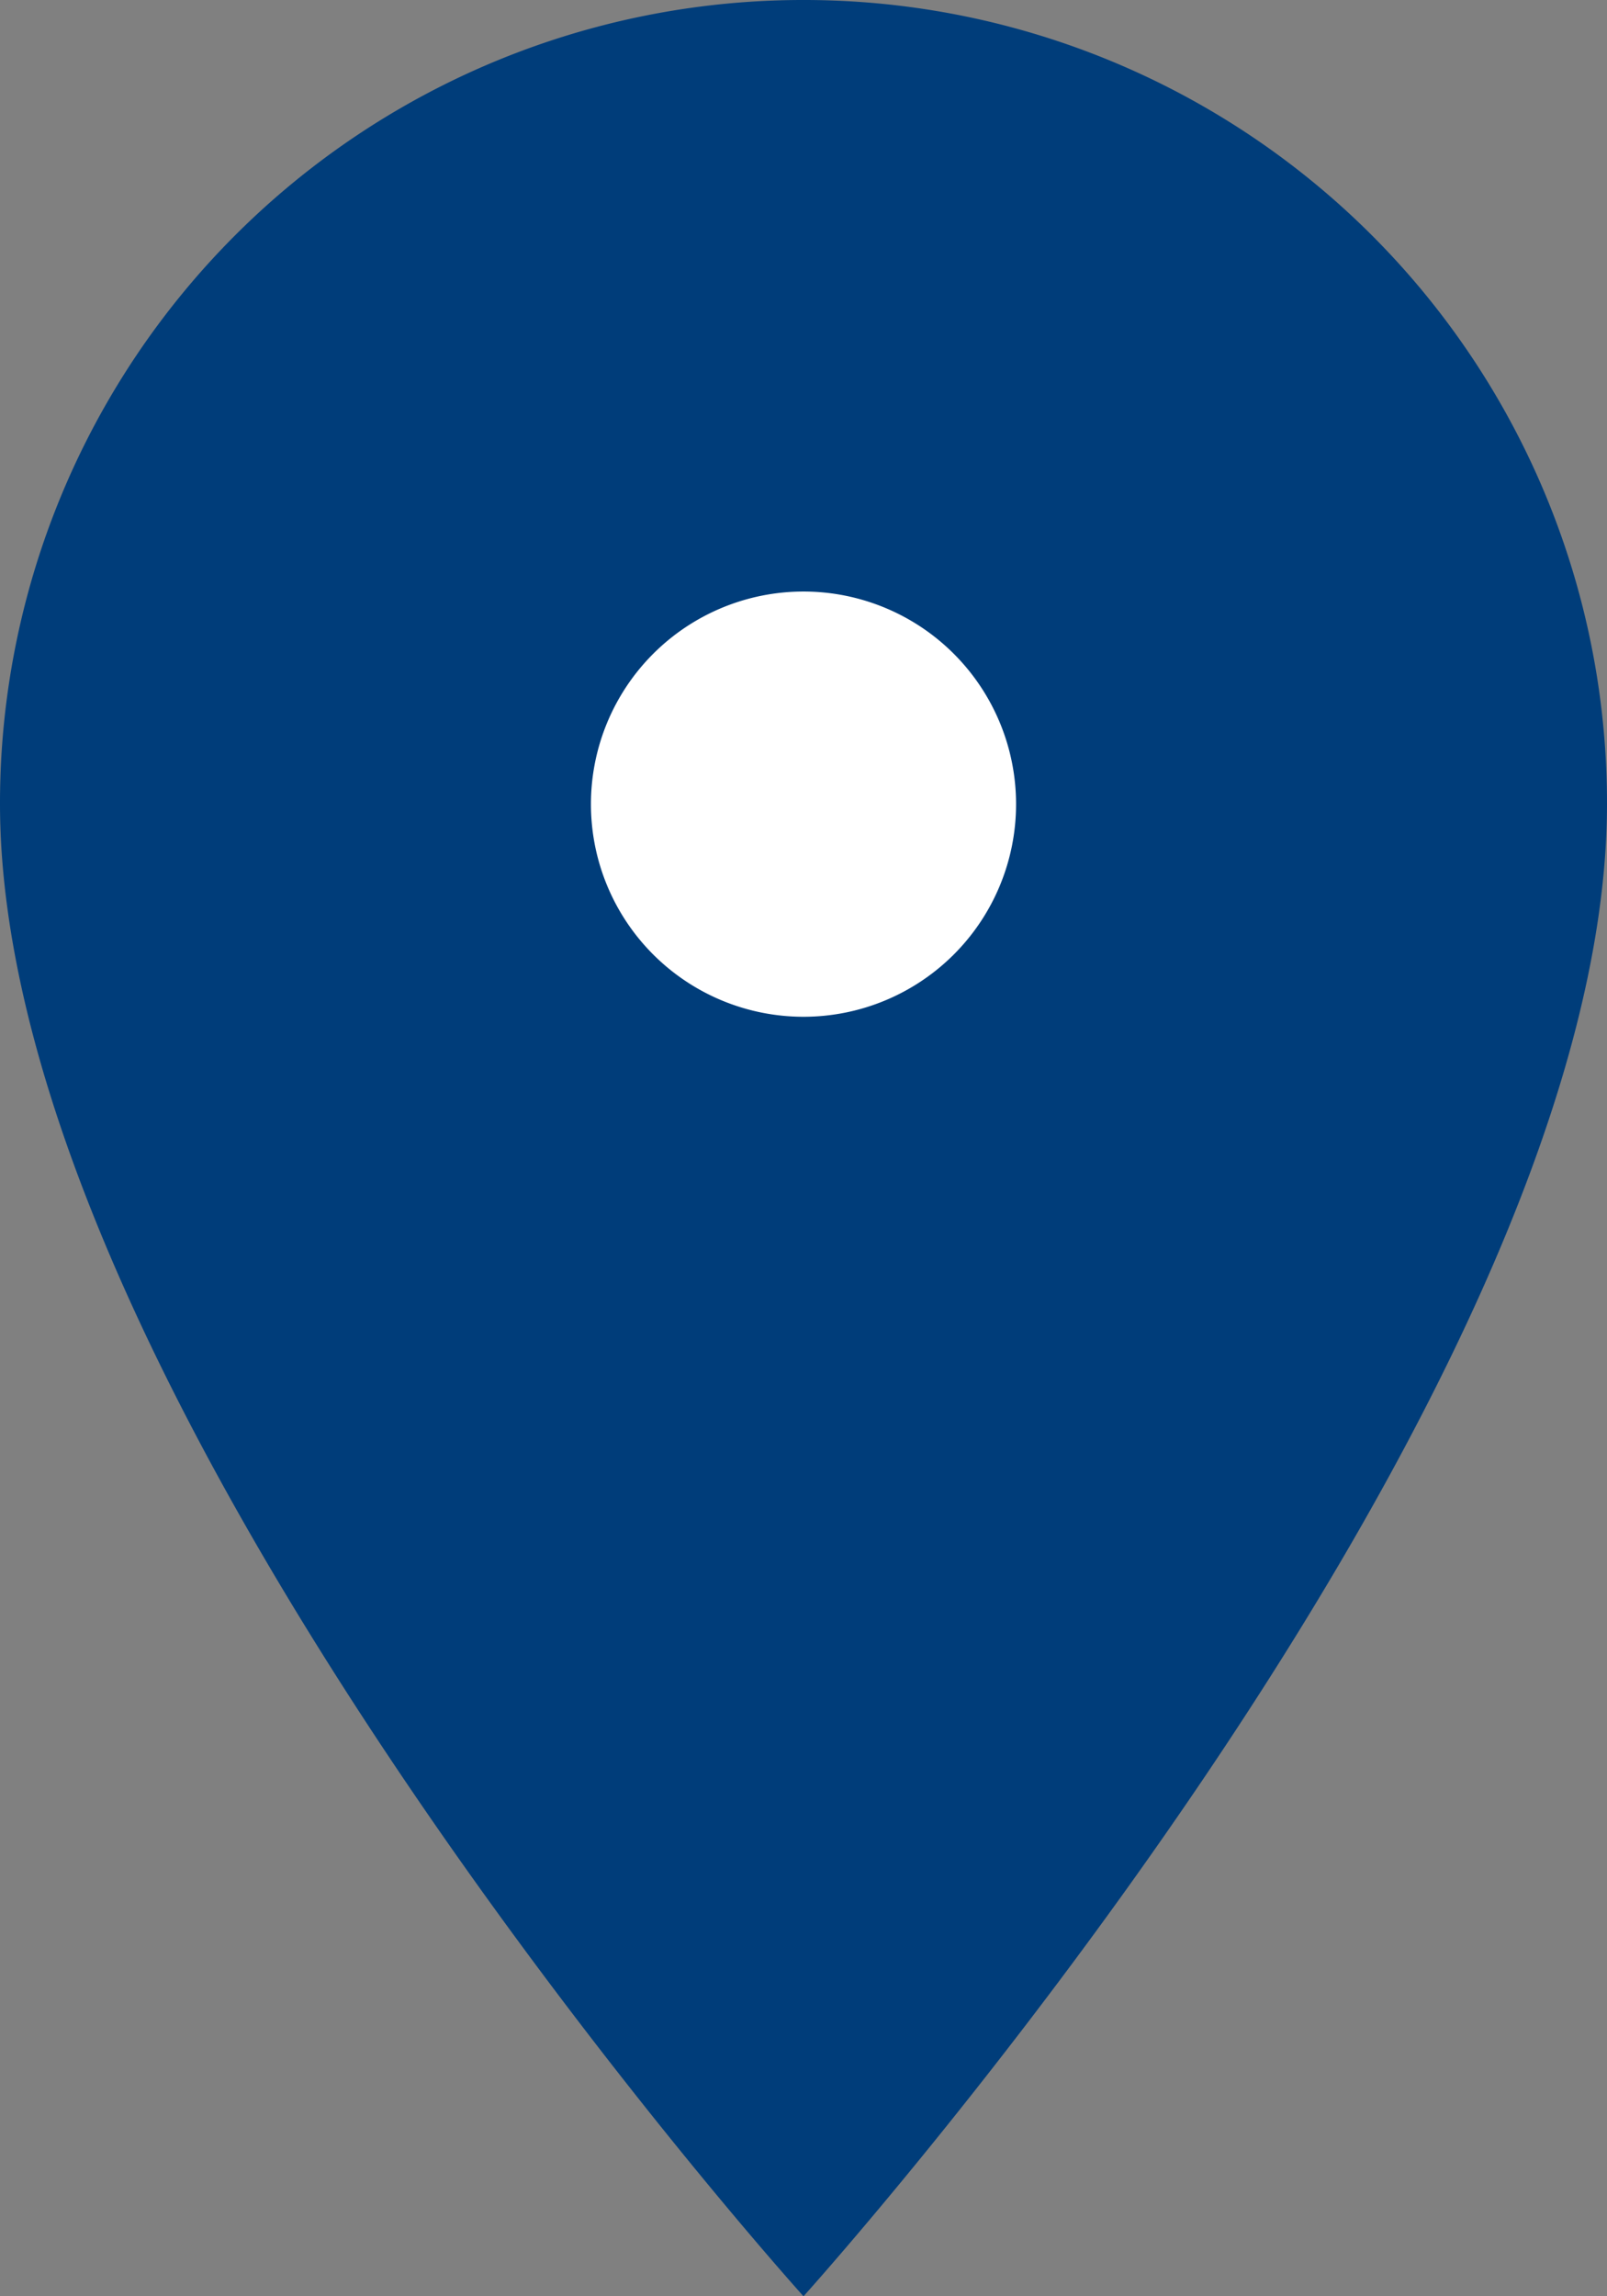 <svg xmlns="http://www.w3.org/2000/svg" width="56.7" height="81" viewBox="0 0 56.7 81">
  <rect x="0" y="0" width="56.7" height="81" fill="#808080" stroke="none"/>
  <g id="Group_10864" data-name="Group 10864" transform="translate(-435 -283.339)">
    <path id="Path_37" data-name="Path 37" d="M56.7,28.35C56.7,49.61,28.35,81,28.35,81S0,49.61,0,28.35v-.04A28.332,28.332,0,0,1,28.35,0h.04A28.332,28.332,0,0,1,56.7,28.35" transform="translate(435 283.339)" fill="#003d7a"/>
    <path id="Path_38" data-name="Path 38" d="M35.85,28.366a7.5,7.5,0,1,1-7.5-7.5,7.5,7.5,0,0,1,7.5,7.5" transform="translate(435 283.339)" fill="#fff"/>
  </g>
</svg>
